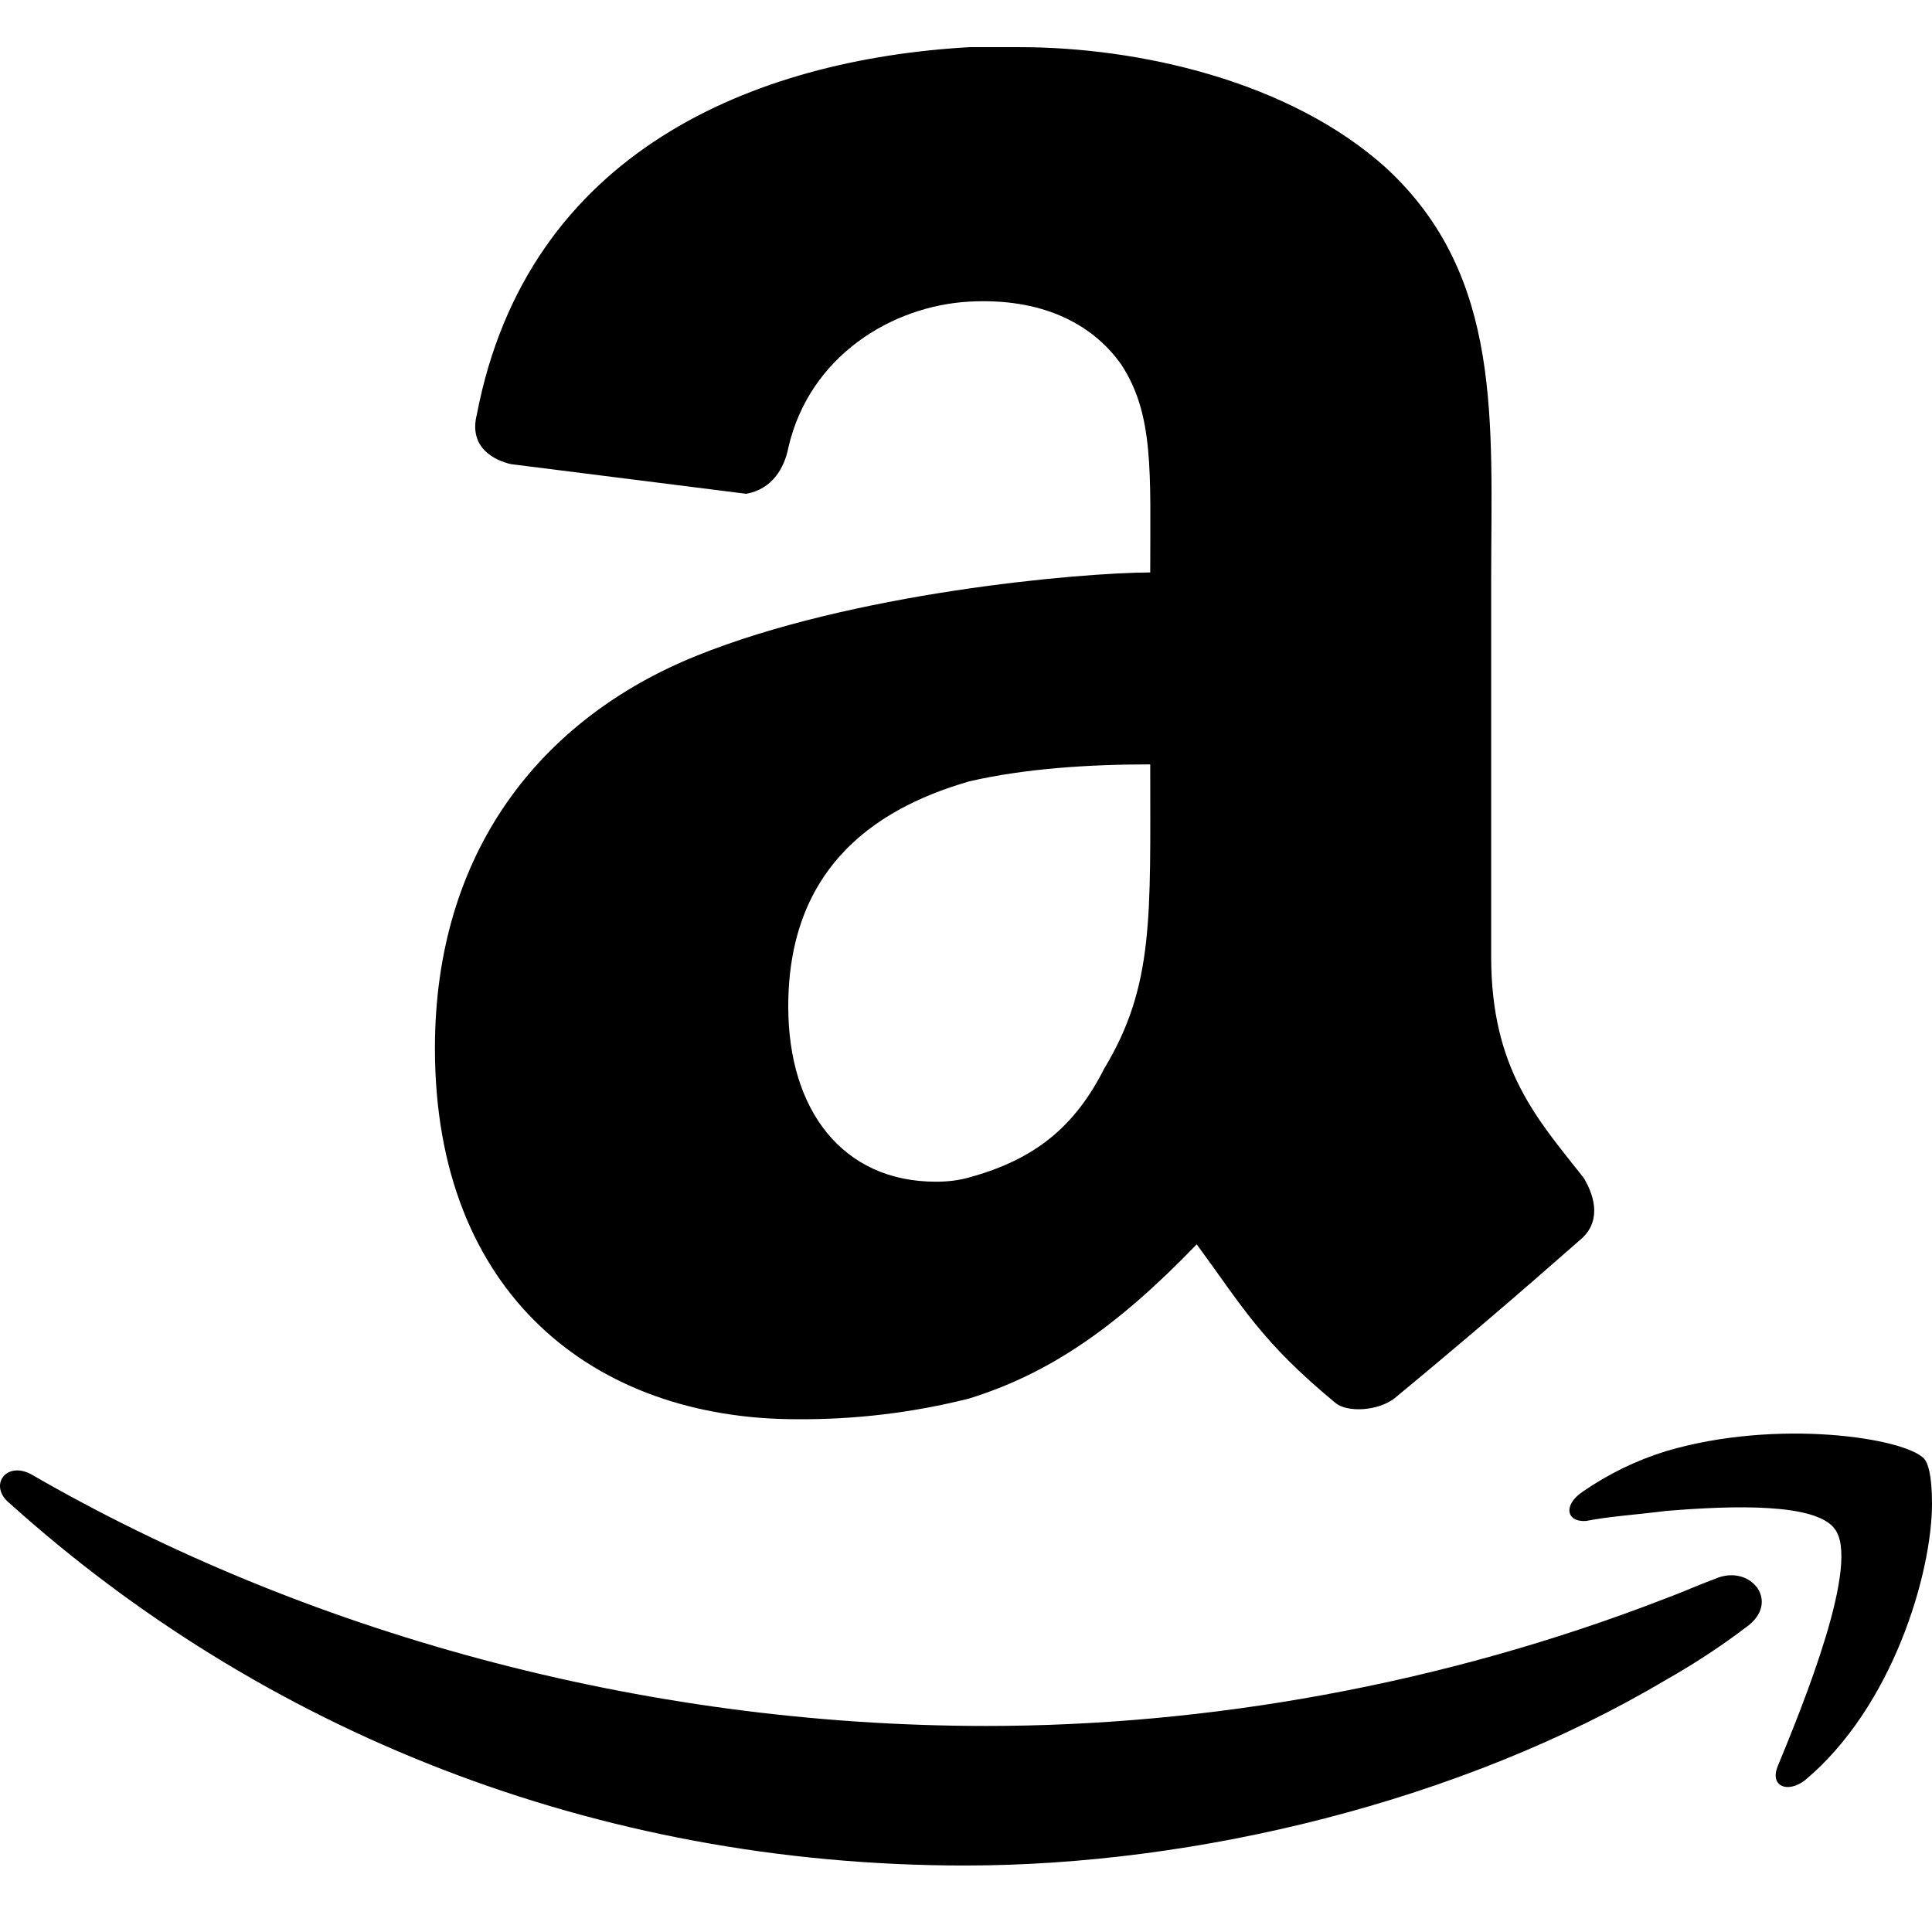 <svg width="17" height="17" viewBox="0 0 17 17" fill="none" xmlns="http://www.w3.org/2000/svg">
<path d="M17 13.229C17 13.84 16.656 15.018 15.882 15.665C15.727 15.783 15.573 15.716 15.641 15.545C15.866 15 16.381 13.738 16.14 13.448C15.969 13.228 15.263 13.245 14.661 13.295C14.387 13.329 14.145 13.345 13.958 13.383C13.785 13.397 13.75 13.246 13.923 13.128C14.149 12.971 14.399 12.849 14.663 12.768C15.641 12.479 16.77 12.653 16.933 12.838C16.963 12.873 17 12.974 17 13.229ZM15.366 14.317C15.142 14.487 14.906 14.642 14.661 14.78C12.857 15.853 10.52 16.415 8.491 16.415C5.224 16.415 2.302 15.223 0.085 13.228C-0.105 13.075 0.052 12.852 0.275 12.973C2.664 14.353 5.62 15.187 8.681 15.187C10.607 15.187 12.683 14.831 14.661 14.063C14.8 14.012 14.955 13.942 15.09 13.893C15.402 13.754 15.676 14.097 15.366 14.317ZM10.121 5.037C10.121 4.161 10.157 3.646 9.863 3.203C9.603 2.839 9.155 2.62 8.529 2.654C7.851 2.691 7.123 3.131 6.937 3.938C6.901 4.123 6.792 4.305 6.566 4.345L4.496 4.084C4.348 4.05 4.122 3.938 4.196 3.646C4.641 1.33 6.64 0.523 8.53 0.415H8.974C10.011 0.415 11.344 0.708 12.197 1.478C13.231 2.434 13.121 3.718 13.121 5.113V8.417C13.121 9.408 13.527 9.847 13.935 10.364C14.046 10.548 14.084 10.765 13.898 10.915C13.362 11.387 12.819 11.851 12.268 12.306C12.12 12.418 11.853 12.43 11.75 12.344C11.095 11.802 10.935 11.5 10.53 10.949C9.824 11.682 9.232 12.087 8.527 12.306C8.031 12.431 7.522 12.492 7.01 12.488C5.234 12.488 3.827 11.392 3.827 9.224C3.827 7.5 4.753 6.328 6.122 5.773C7.491 5.218 9.48 5.04 10.121 5.037ZM9.715 9.405C10.157 8.672 10.121 8.071 10.121 6.726C9.567 6.726 9.011 6.764 8.53 6.875C7.642 7.13 6.936 7.683 6.936 8.857C6.936 9.774 7.419 10.398 8.234 10.398C8.346 10.398 8.444 10.385 8.529 10.36C9.099 10.204 9.454 9.921 9.715 9.405Z" fill="black"/>
</svg>
